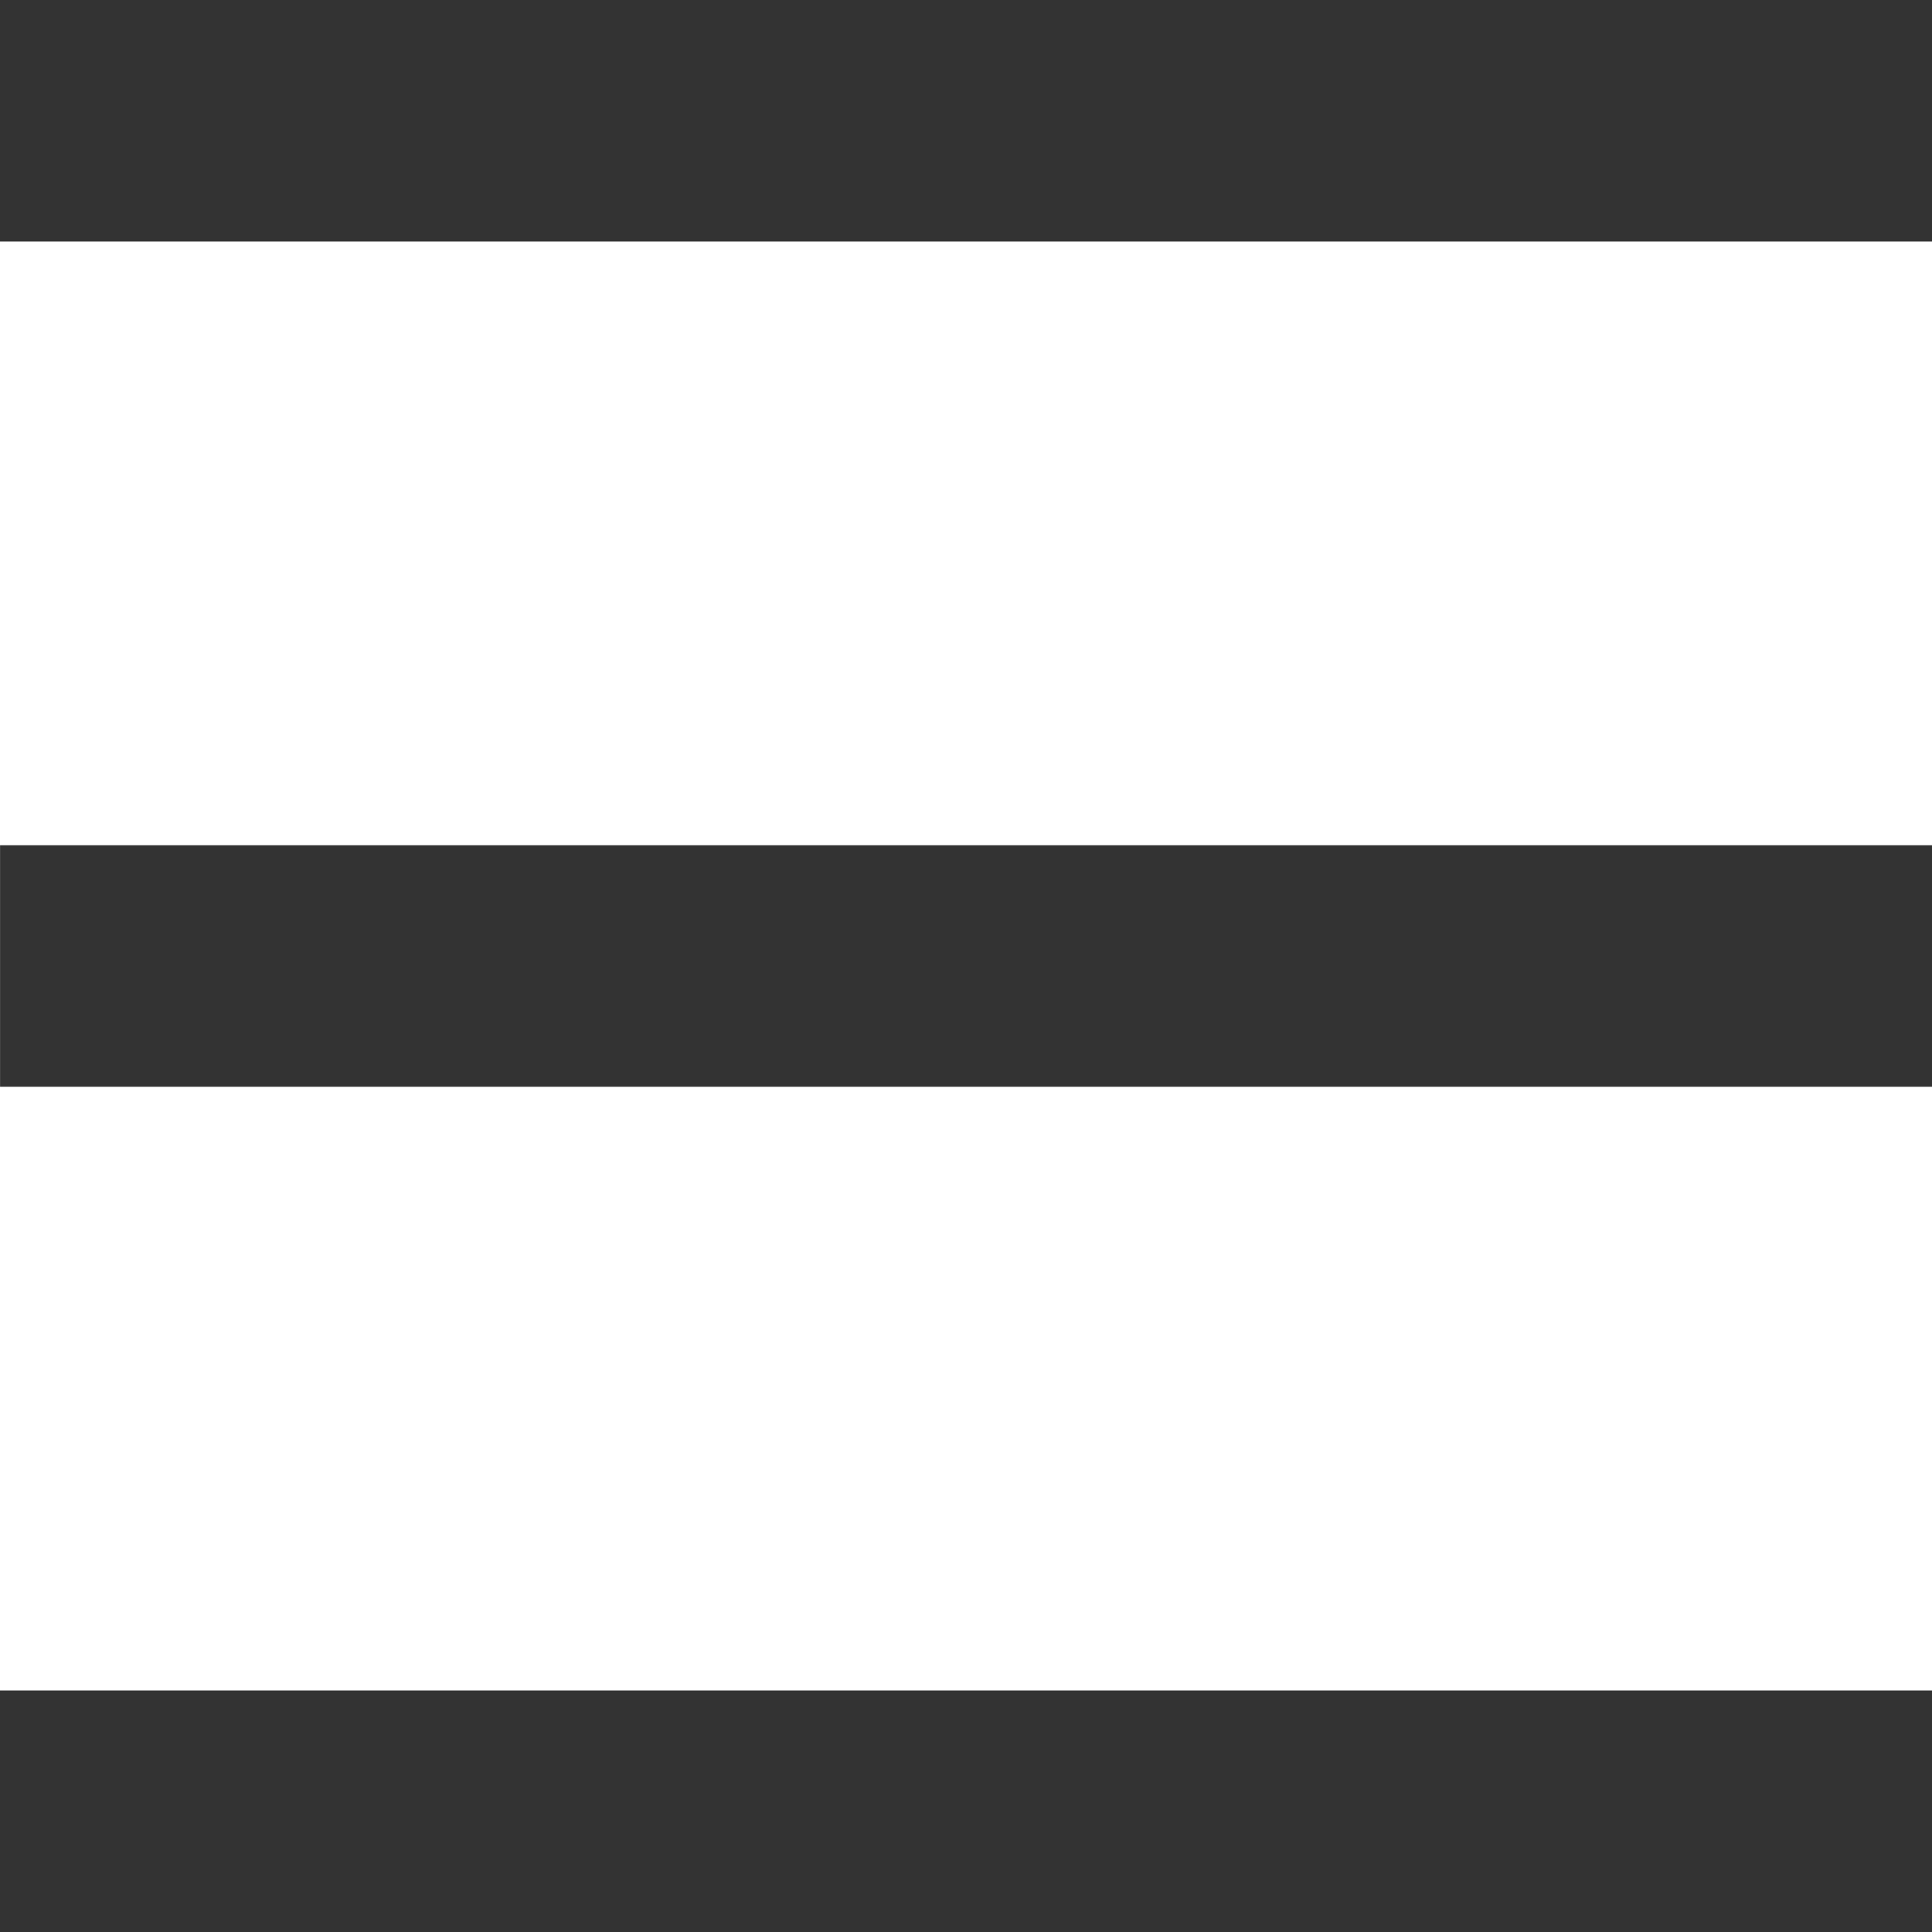 <svg width="32" height="32" viewBox="0 0 32 32" fill="none" xmlns="http://www.w3.org/2000/svg">
<g id="BT_menu">
<g id="Vector">
<path d="M0 28H32V32H0V28Z" fill="#333333"/>
<path d="M0.001 14H32.001V18H0.001V14Z" fill="#333333"/>
<path d="M0 0H32V4H0V0Z" fill="#333333"/>
</g>
</g>
</svg>

